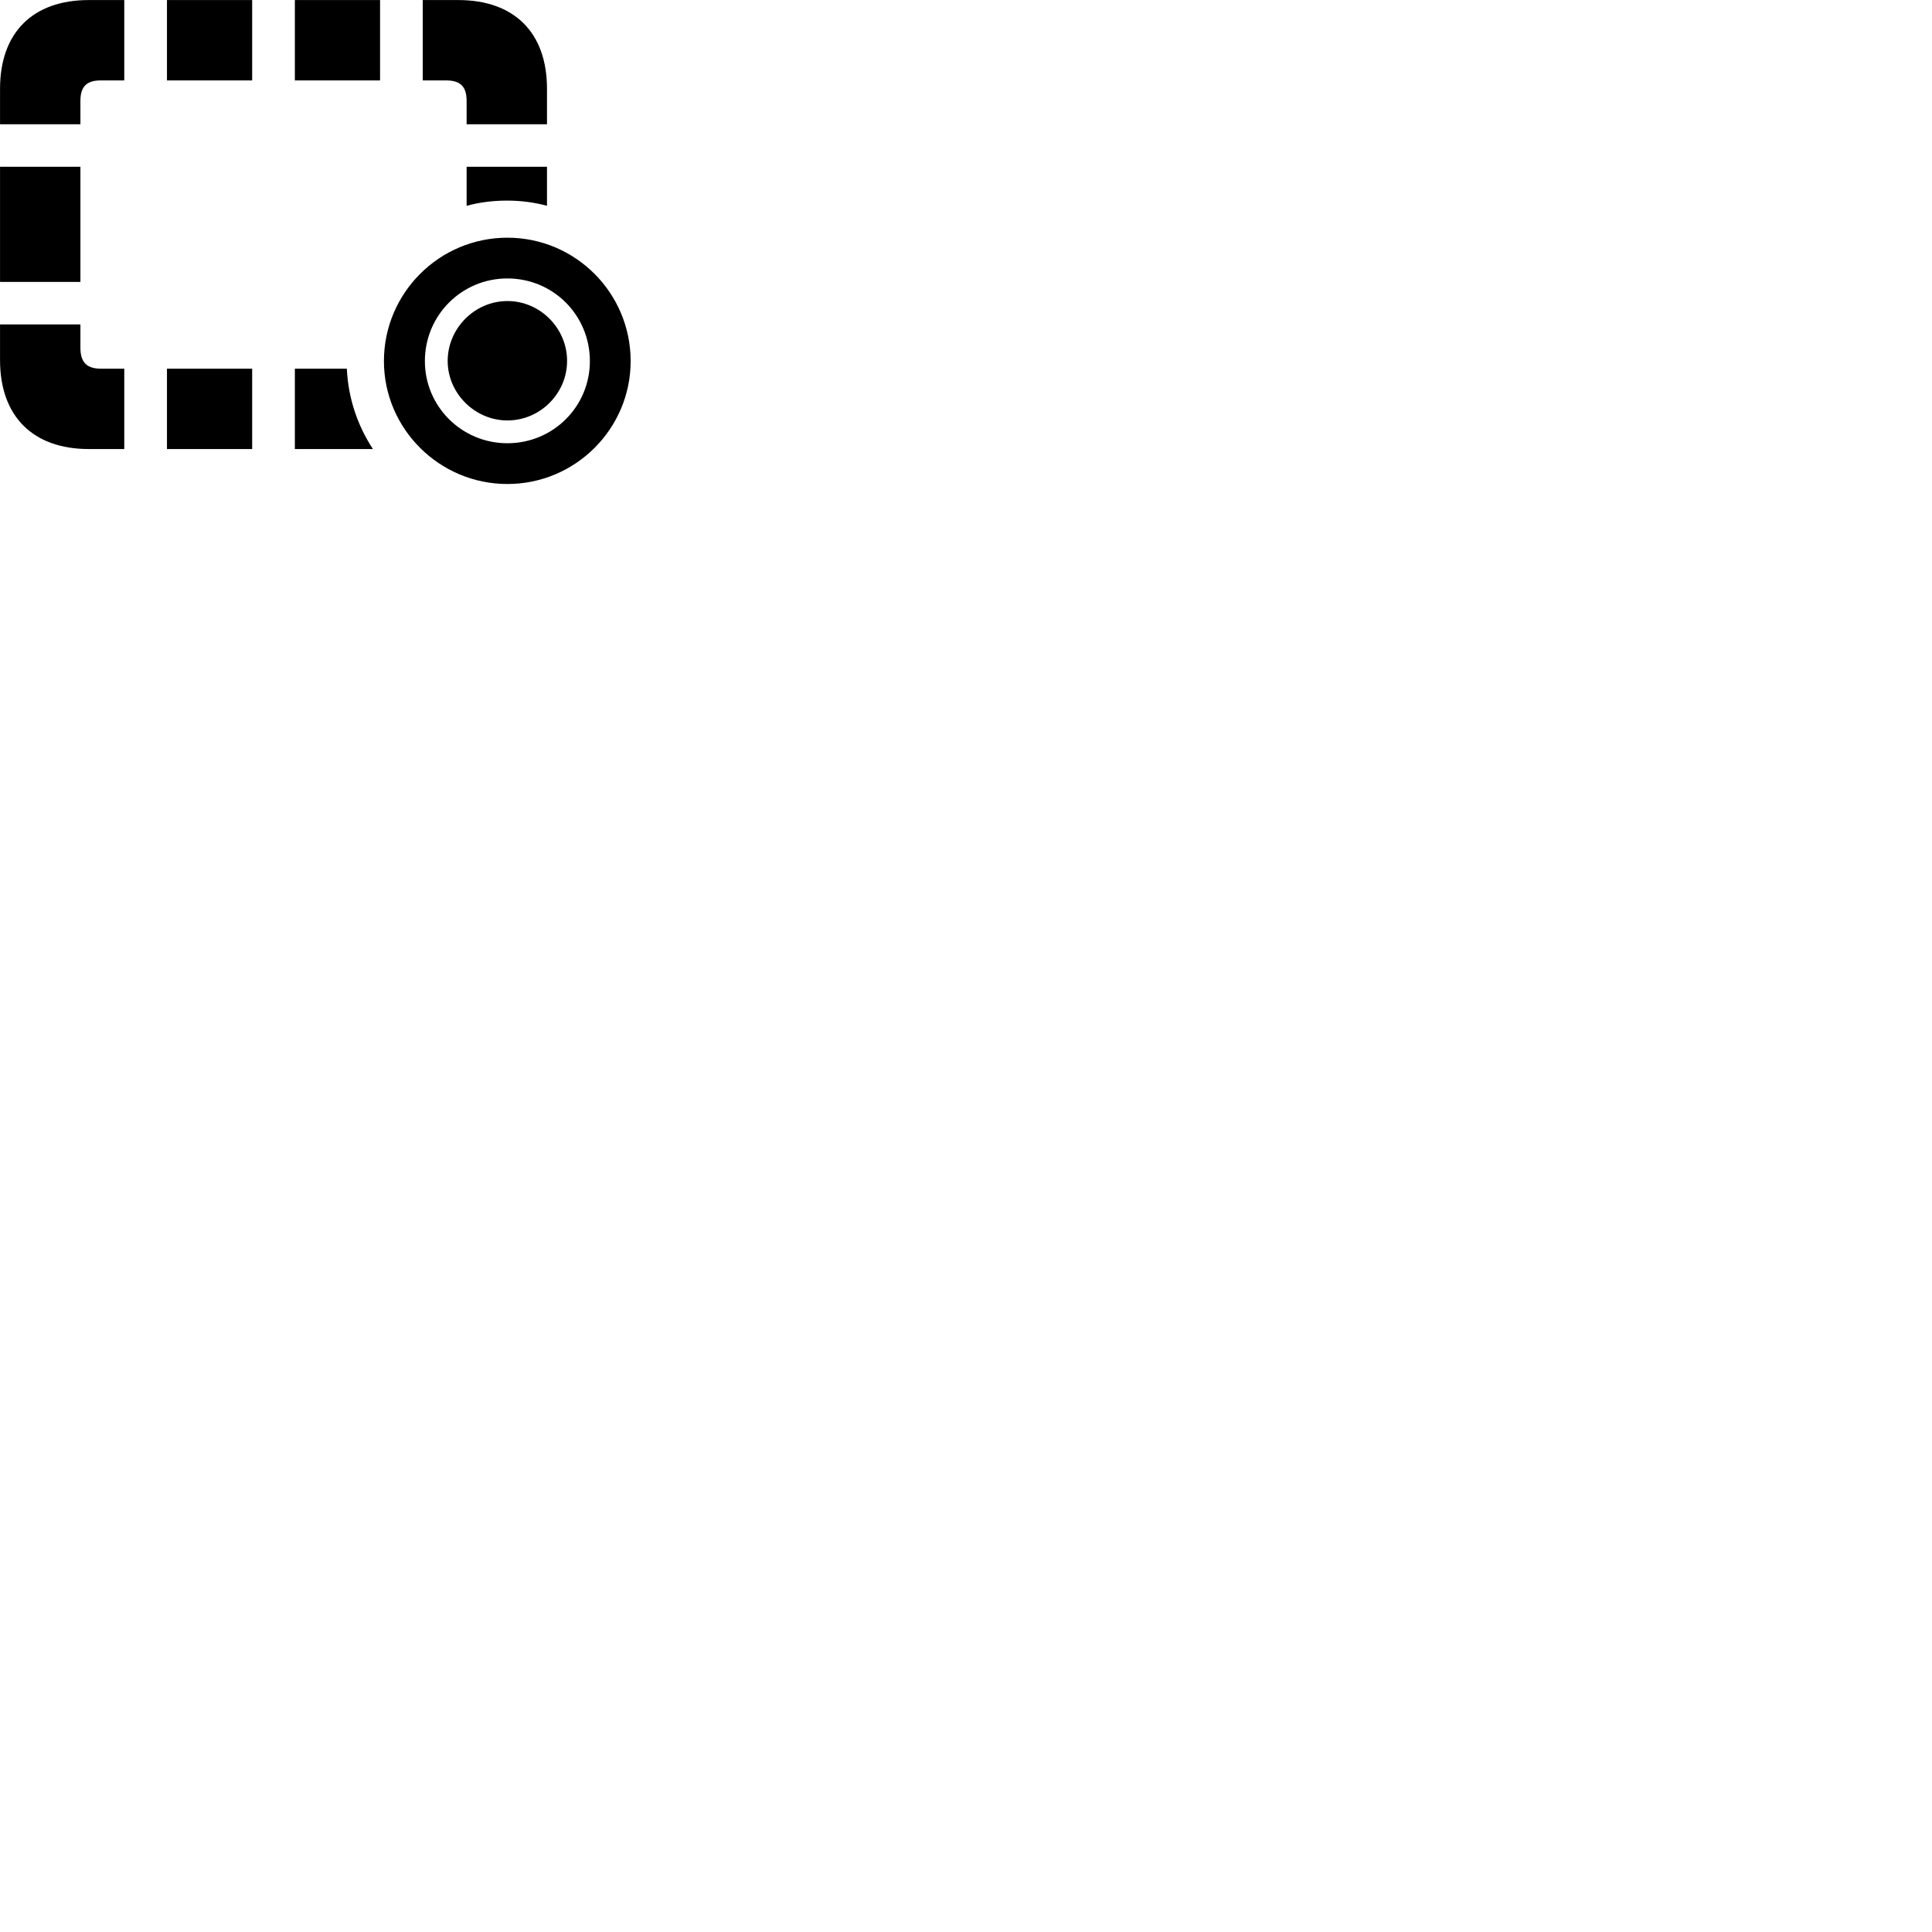 
        <svg xmlns="http://www.w3.org/2000/svg" viewBox="0 0 100 100">
            <path d="M28.312 6.433V4.593C28.312 1.683 26.612 0.003 23.722 0.003H21.882V4.162H23.082C23.802 4.162 24.152 4.452 24.152 5.223V6.433ZM19.672 4.162V0.003H15.262V4.162ZM13.052 4.162V0.003H8.642V4.162ZM0.002 6.433H4.162V5.223C4.162 4.452 4.512 4.162 5.222 4.162H6.432V0.003H4.592C1.702 0.003 0.002 1.683 0.002 4.593ZM28.312 10.652V8.633H24.152V10.652C24.812 10.473 25.512 10.383 26.242 10.383C26.952 10.383 27.652 10.473 28.312 10.652ZM0.002 14.592H4.162V8.633H0.002ZM26.262 25.052C29.782 25.052 32.642 22.192 32.642 18.692C32.642 15.162 29.782 12.303 26.262 12.303C22.742 12.303 19.872 15.162 19.872 18.692C19.872 22.192 22.742 25.052 26.262 25.052ZM26.262 22.942C23.902 22.942 21.992 21.043 21.992 18.692C21.992 16.312 23.902 14.412 26.262 14.412C28.632 14.412 30.532 16.312 30.532 18.692C30.532 21.043 28.632 22.942 26.262 22.942ZM26.262 21.762C27.962 21.762 29.352 20.363 29.352 18.683C29.352 16.992 27.962 15.582 26.262 15.582C24.572 15.582 23.172 16.992 23.172 18.683C23.172 20.363 24.582 21.762 26.262 21.762ZM4.592 23.242H6.432V19.082H5.222C4.512 19.082 4.162 18.773 4.162 18.003V16.793H0.002V18.642C0.002 21.543 1.702 23.242 4.592 23.242ZM13.052 23.242V19.082H8.642V23.242ZM19.302 23.242C18.502 22.023 18.022 20.602 17.952 19.082H15.262V23.242Z" />
        </svg>
    